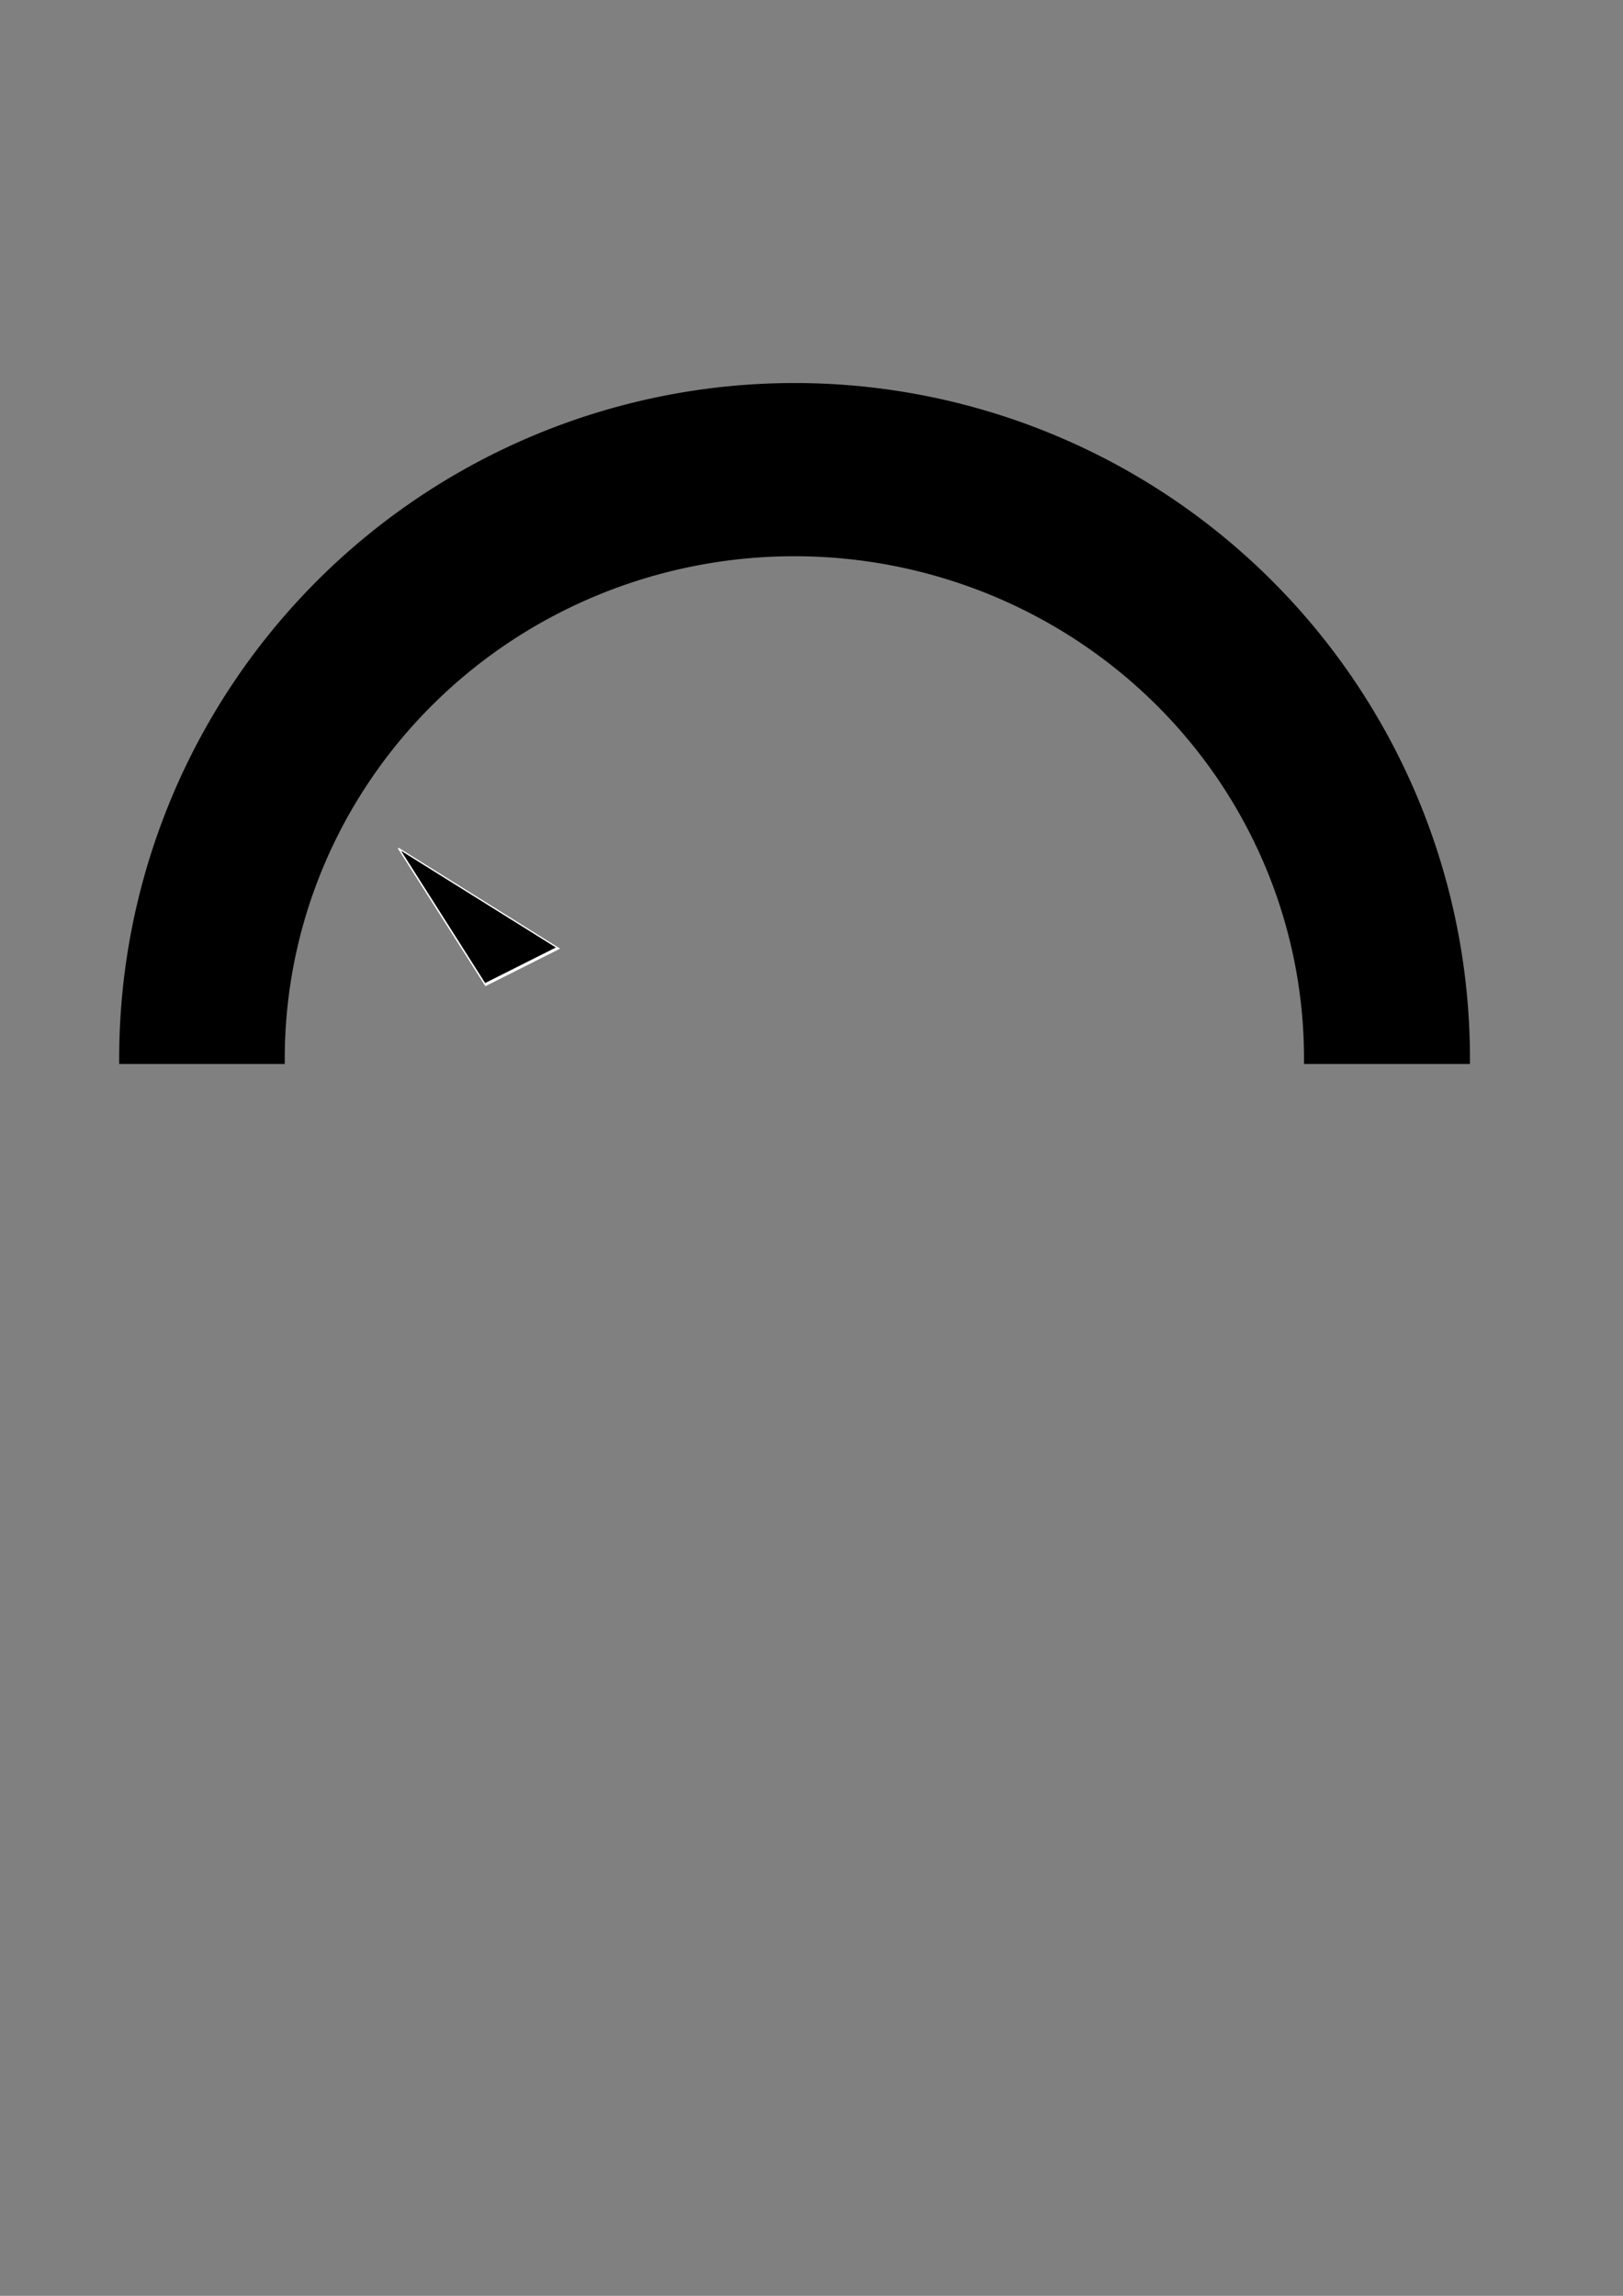 <?xml version="1.0" encoding="UTF-8" standalone="no"?>
<!-- Created with Inkscape (http://www.inkscape.org/) -->

<svg
   xmlns:dc="http://purl.org/dc/elements/1.1/"
   xmlns:cc="http://creativecommons.org/ns#"
   xmlns:rdf="http://www.w3.org/1999/02/22-rdf-syntax-ns#"
   xmlns:svg="http://www.w3.org/2000/svg"
   xmlns="http://www.w3.org/2000/svg"
   xmlns:sodipodi="http://sodipodi.sourceforge.net/DTD/sodipodi-0.dtd"
   xmlns:inkscape="http://www.inkscape.org/namespaces/inkscape"
   width="210mm"
   height="297mm"
   viewBox="0 0 744.094 1052.362"
   id="svg2"
   version="1.1"
   inkscape:version="0.91 r13725"
   sodipodi:docname="pmu.svg">
  <rect x="0" y="0" width="744.094" height="1052.362" fill="#808080" stroke="none"/>
  <defs
     id="defs4" />
  <sodipodi:namedview
     id="base"
     pagecolor="#ffffff"
     bordercolor="#666666"
     borderopacity="1.0"
     inkscape:pageopacity="0.0"
     inkscape:pageshadow="2"
     inkscape:zoom="0.98994949"
     inkscape:cx="366.94744"
     inkscape:cy="673.5239"
     inkscape:document-units="px"
     inkscape:current-layer="layer1"
     showgrid="false"
     inkscape:window-width="958"
     inkscape:window-height="1018"
     inkscape:window-x="953"
     inkscape:window-y="0"
     inkscape:window-maximized="0" />
  <g
     inkscape:label="Layer 1"
     inkscape:groupmode="layer"
     id="layer1">
    <ellipse
       style="opacity:1;fill:none;stroke-width:5;stroke-linecap:round;stroke-linejoin:round;stroke-miterlimit:4;stroke-dasharray:none"
       id="path3340"
       cx="414.286"
       cy="515.219"
       rx="274.286"
       ry="242.857" />
    <path
       style="opacity:1;fill:#000000;fill-opacity:1;fill-rule:nonzero;stroke:#000000;stroke-width:5;stroke-linecap:round;stroke-linejoin:miter;stroke-miterlimit:4;stroke-dasharray:none;stroke-opacity:1"
       d="M 364.285 178.076 A 307.143 307.143 0 0 0 57.143 485.219 L 128.051 485.219 A 236.148 232.748 0 0 1 364.199 252.471 A 236.148 232.748 0 0 1 600.346 485.219 L 671.428 485.219 A 307.143 307.143 0 0 0 364.285 178.076 z "
       id="path3344" />
    <path
       sodipodi:type="star"
       style="opacity:1;fill:#000000;fill-opacity:1;fill-rule:nonzero;stroke:#ffffff;stroke-width:5;stroke-linecap:round;stroke-linejoin:miter;stroke-miterlimit:4;stroke-dasharray:none;stroke-opacity:1"
       id="path4148"
       sodipodi:sides="3"
       sodipodi:cx="196.97975"
       sodipodi:cy="703.85956"
       sodipodi:r1="182.54716"
       sodipodi:r2="91.273582"
       sodipodi:arg1="-1.9328053"
       sodipodi:arg2="-0.88560775"
       inkscape:flatsided="false"
       inkscape:rounded="0"
       inkscape:randomized="0"
       d="m 132.33,533.144 122.409,100.043 122.409,100.043 -147.844,55.988 -147.844,55.988 25.435,-156.031 z"
       inkscape:transform-center-x="-10.533033"
       inkscape:transform-center-y="2.5079654"
       transform="matrix(-0.22,-0.186,0.071,-0.084,213.742,520.726)" />
  </g>
</svg>
